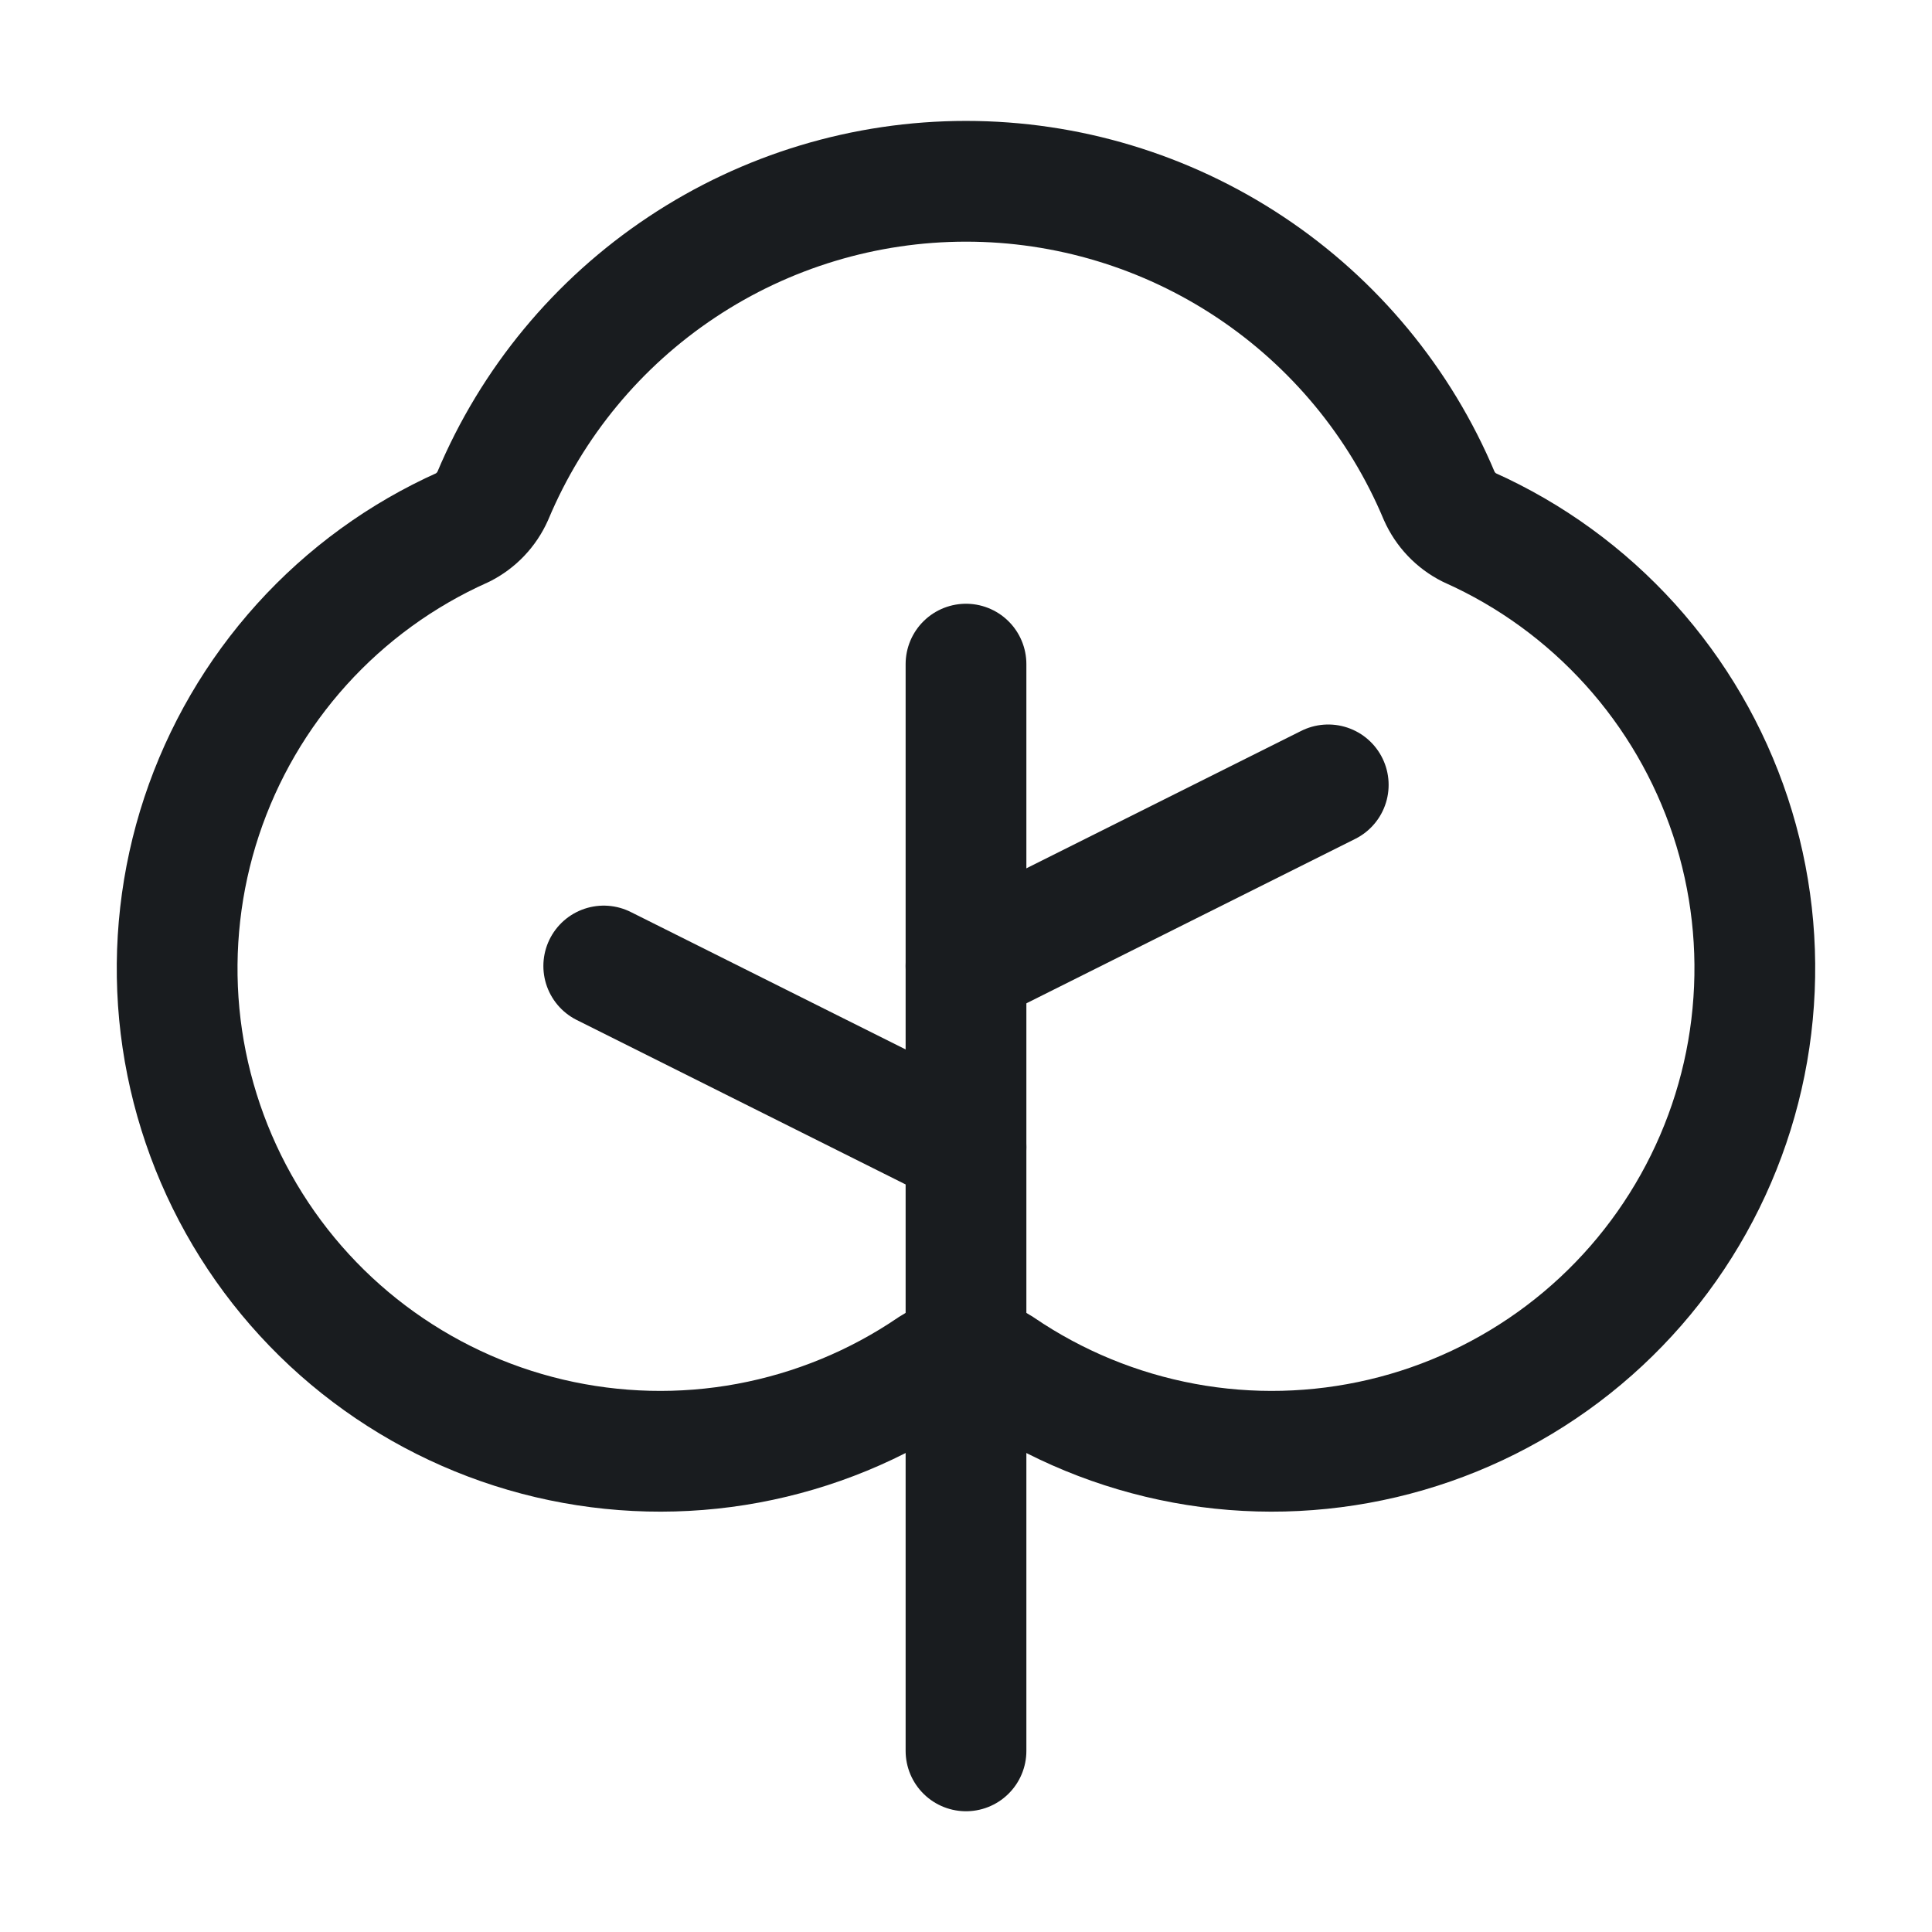 <svg width="24" height="24" viewBox="0 0 24 24" fill="none" xmlns="http://www.w3.org/2000/svg">
<path d="M12 21.75V8.25" stroke="#191C1F" stroke-width="1.5" stroke-linecap="round" stroke-linejoin="round"/>
<path d="M12 14.25L7.5 12" stroke="#191C1F" stroke-width="1.5" stroke-linecap="round" stroke-linejoin="round"/>
<path d="M12 12L16.5 9.75" stroke="#191C1F" stroke-width="1.5" stroke-linecap="round" stroke-linejoin="round"/>
<path d="M12.422 16.987C13.11 17.456 13.888 17.776 14.707 17.928C15.525 18.08 16.366 18.059 17.177 17.868C17.987 17.677 18.749 17.319 19.413 16.818C20.078 16.317 20.631 15.682 21.037 14.955C21.443 14.229 21.694 13.425 21.772 12.597C21.851 11.768 21.757 10.932 21.495 10.141C21.233 9.351 20.81 8.624 20.252 8.006C19.693 7.388 19.013 6.893 18.253 6.553C18.086 6.469 17.954 6.33 17.878 6.159C17.392 5.001 16.575 4.013 15.529 3.318C14.483 2.623 13.256 2.252 12 2.252C10.744 2.252 9.516 2.623 8.471 3.318C7.425 4.013 6.608 5.001 6.122 6.159C6.046 6.33 5.914 6.469 5.747 6.553C4.987 6.893 4.306 7.388 3.748 8.006C3.19 8.624 2.767 9.351 2.505 10.141C2.243 10.932 2.149 11.768 2.227 12.597C2.306 13.425 2.557 14.229 2.963 14.955C3.369 15.682 3.922 16.317 4.587 16.818C5.251 17.319 6.013 17.677 6.823 17.868C7.633 18.059 8.475 18.08 9.293 17.928C10.112 17.776 10.89 17.456 11.578 16.987C11.703 16.905 11.85 16.861 12 16.861C12.15 16.861 12.296 16.905 12.422 16.987Z" stroke="#191C1F" stroke-width="1.5" stroke-linecap="round" stroke-linejoin="round"/>
</svg>
